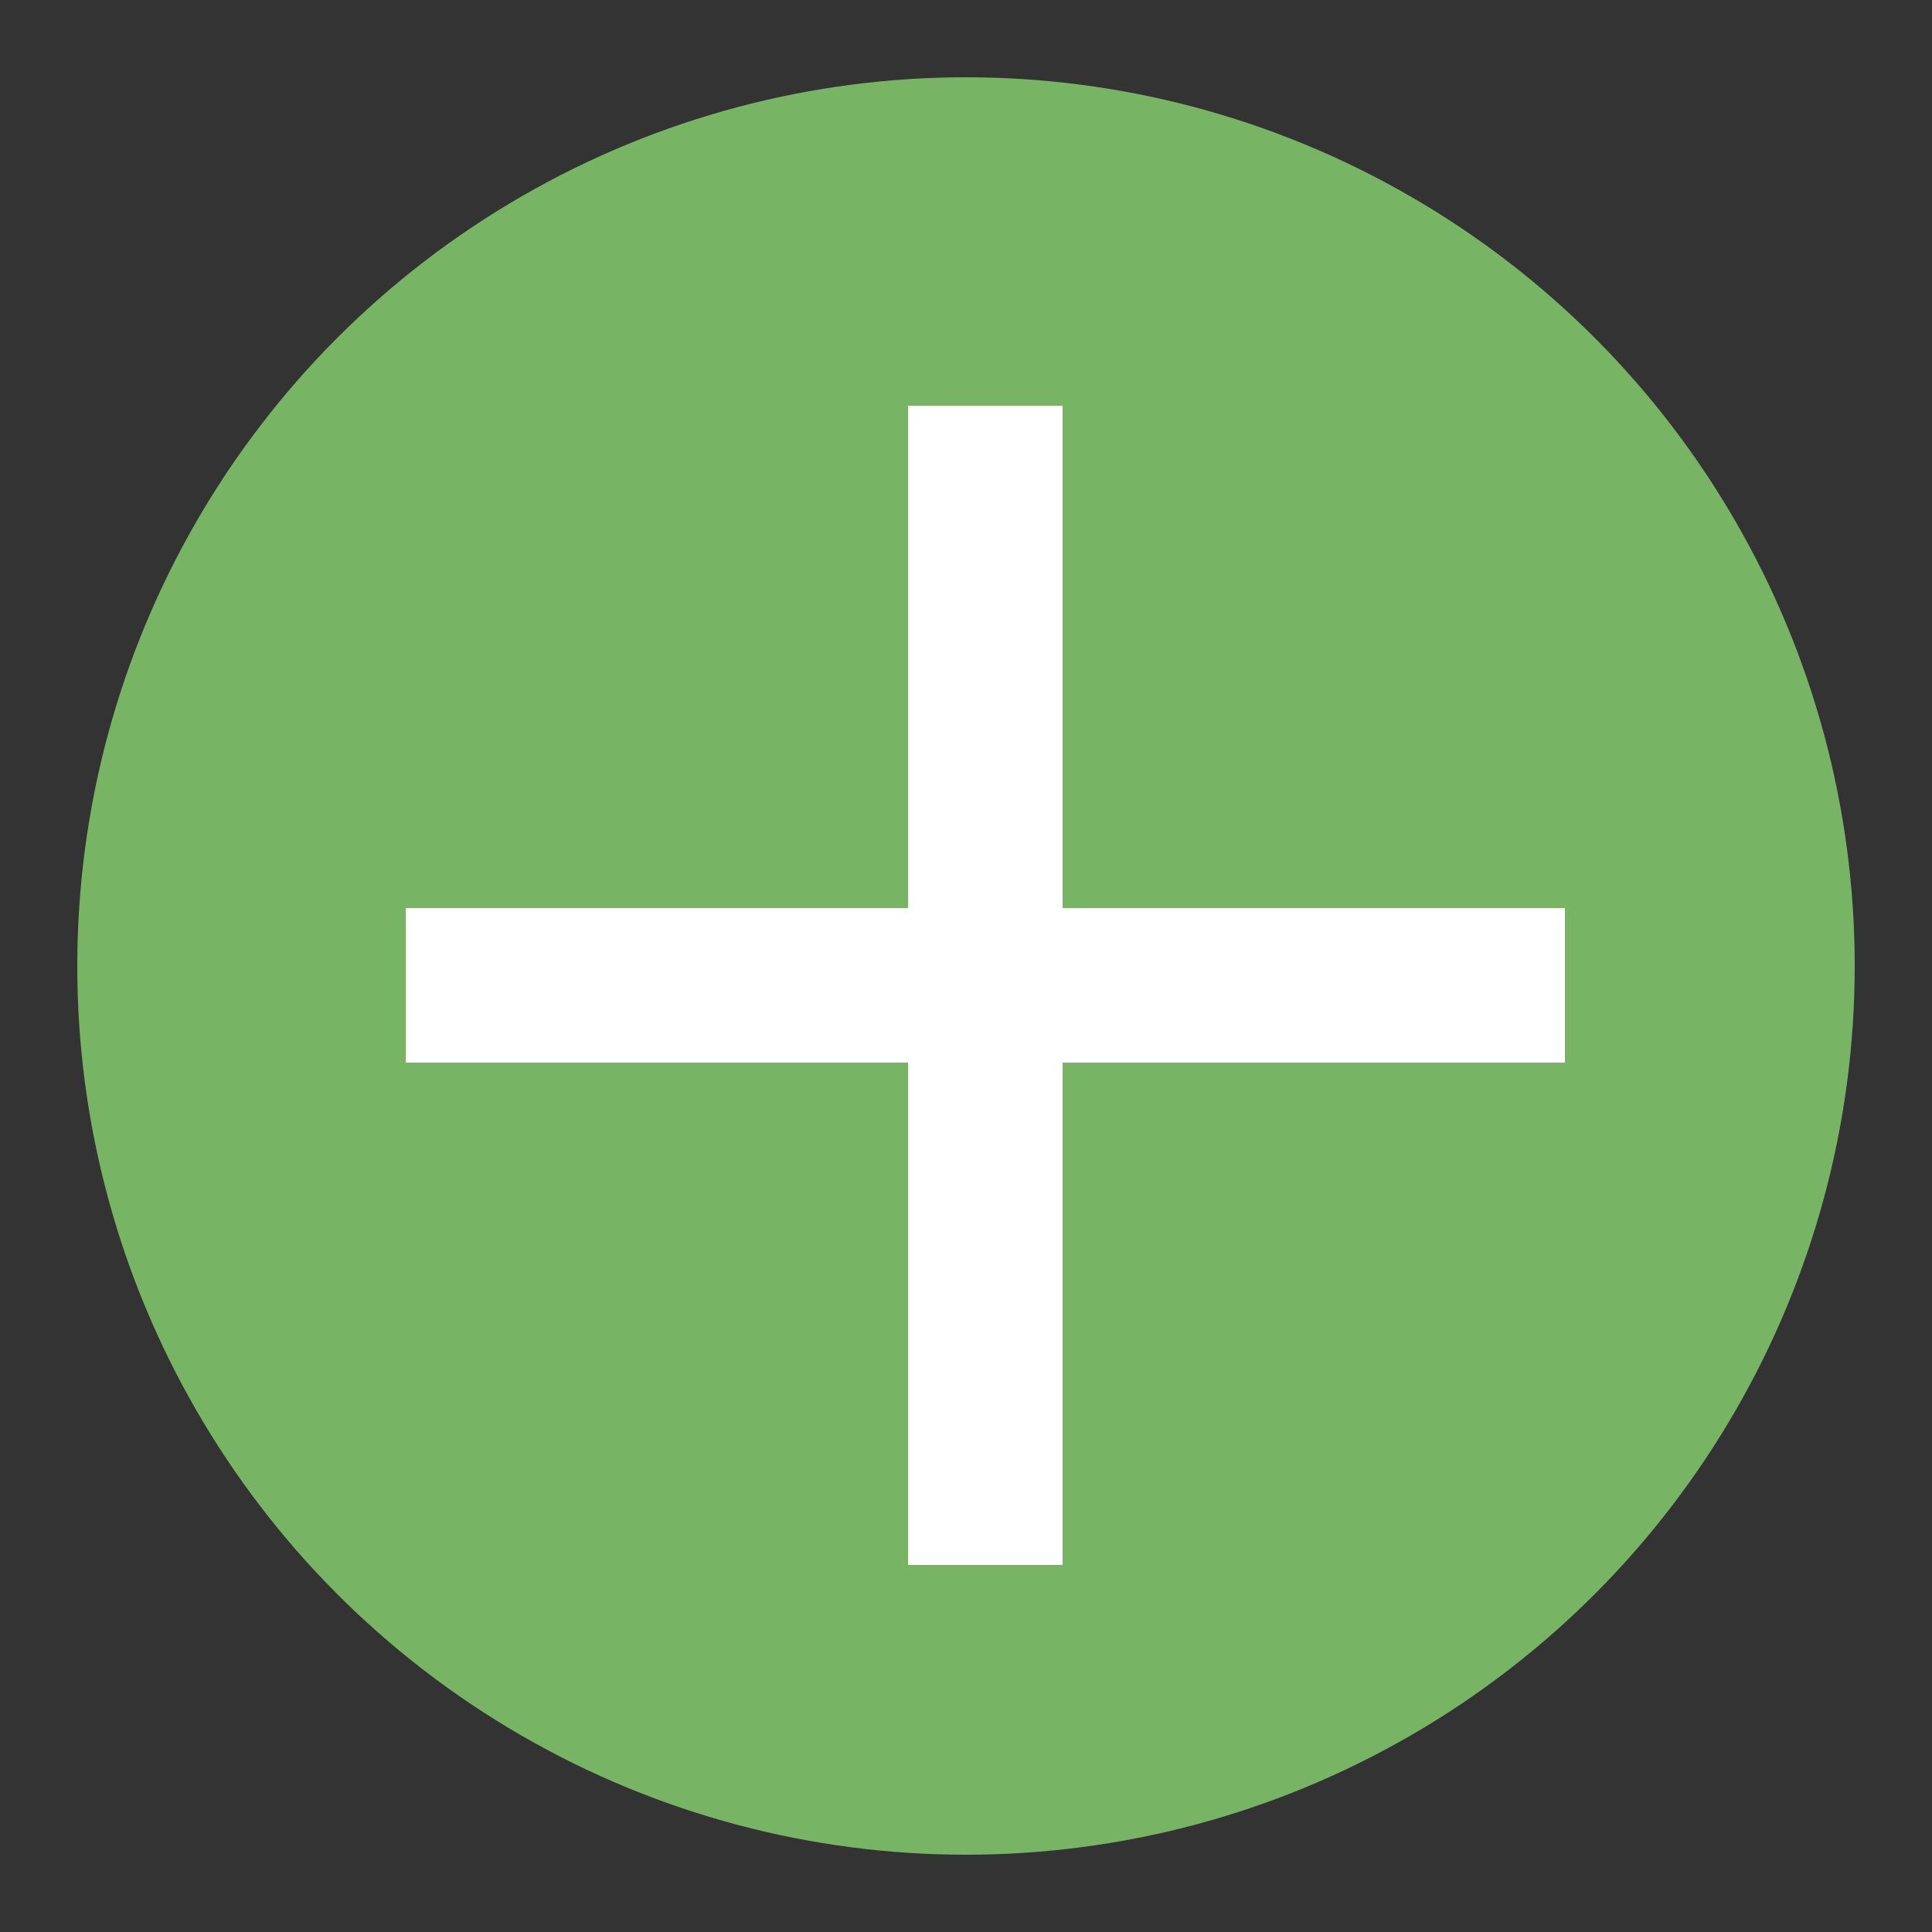 <svg id="Warstwa_1" data-name="Warstwa 1" xmlns="http://www.w3.org/2000/svg" viewBox="0 0 25 25"><rect x="0" y="0" width="25" height="25" fill="#333333" stroke="none"/><defs><style>.cls-1{fill:#77b565;}.cls-2{fill:#fff;}</style></defs><title>plus</title><circle class="cls-1" cx="12.5" cy="12.5" r="11.5"/><rect class="cls-2" x="5.25" y="11.75" width="15" height="2"/><rect class="cls-2" x="5.25" y="11.75" width="15" height="2" transform="translate(25.5) rotate(90)"/></svg>